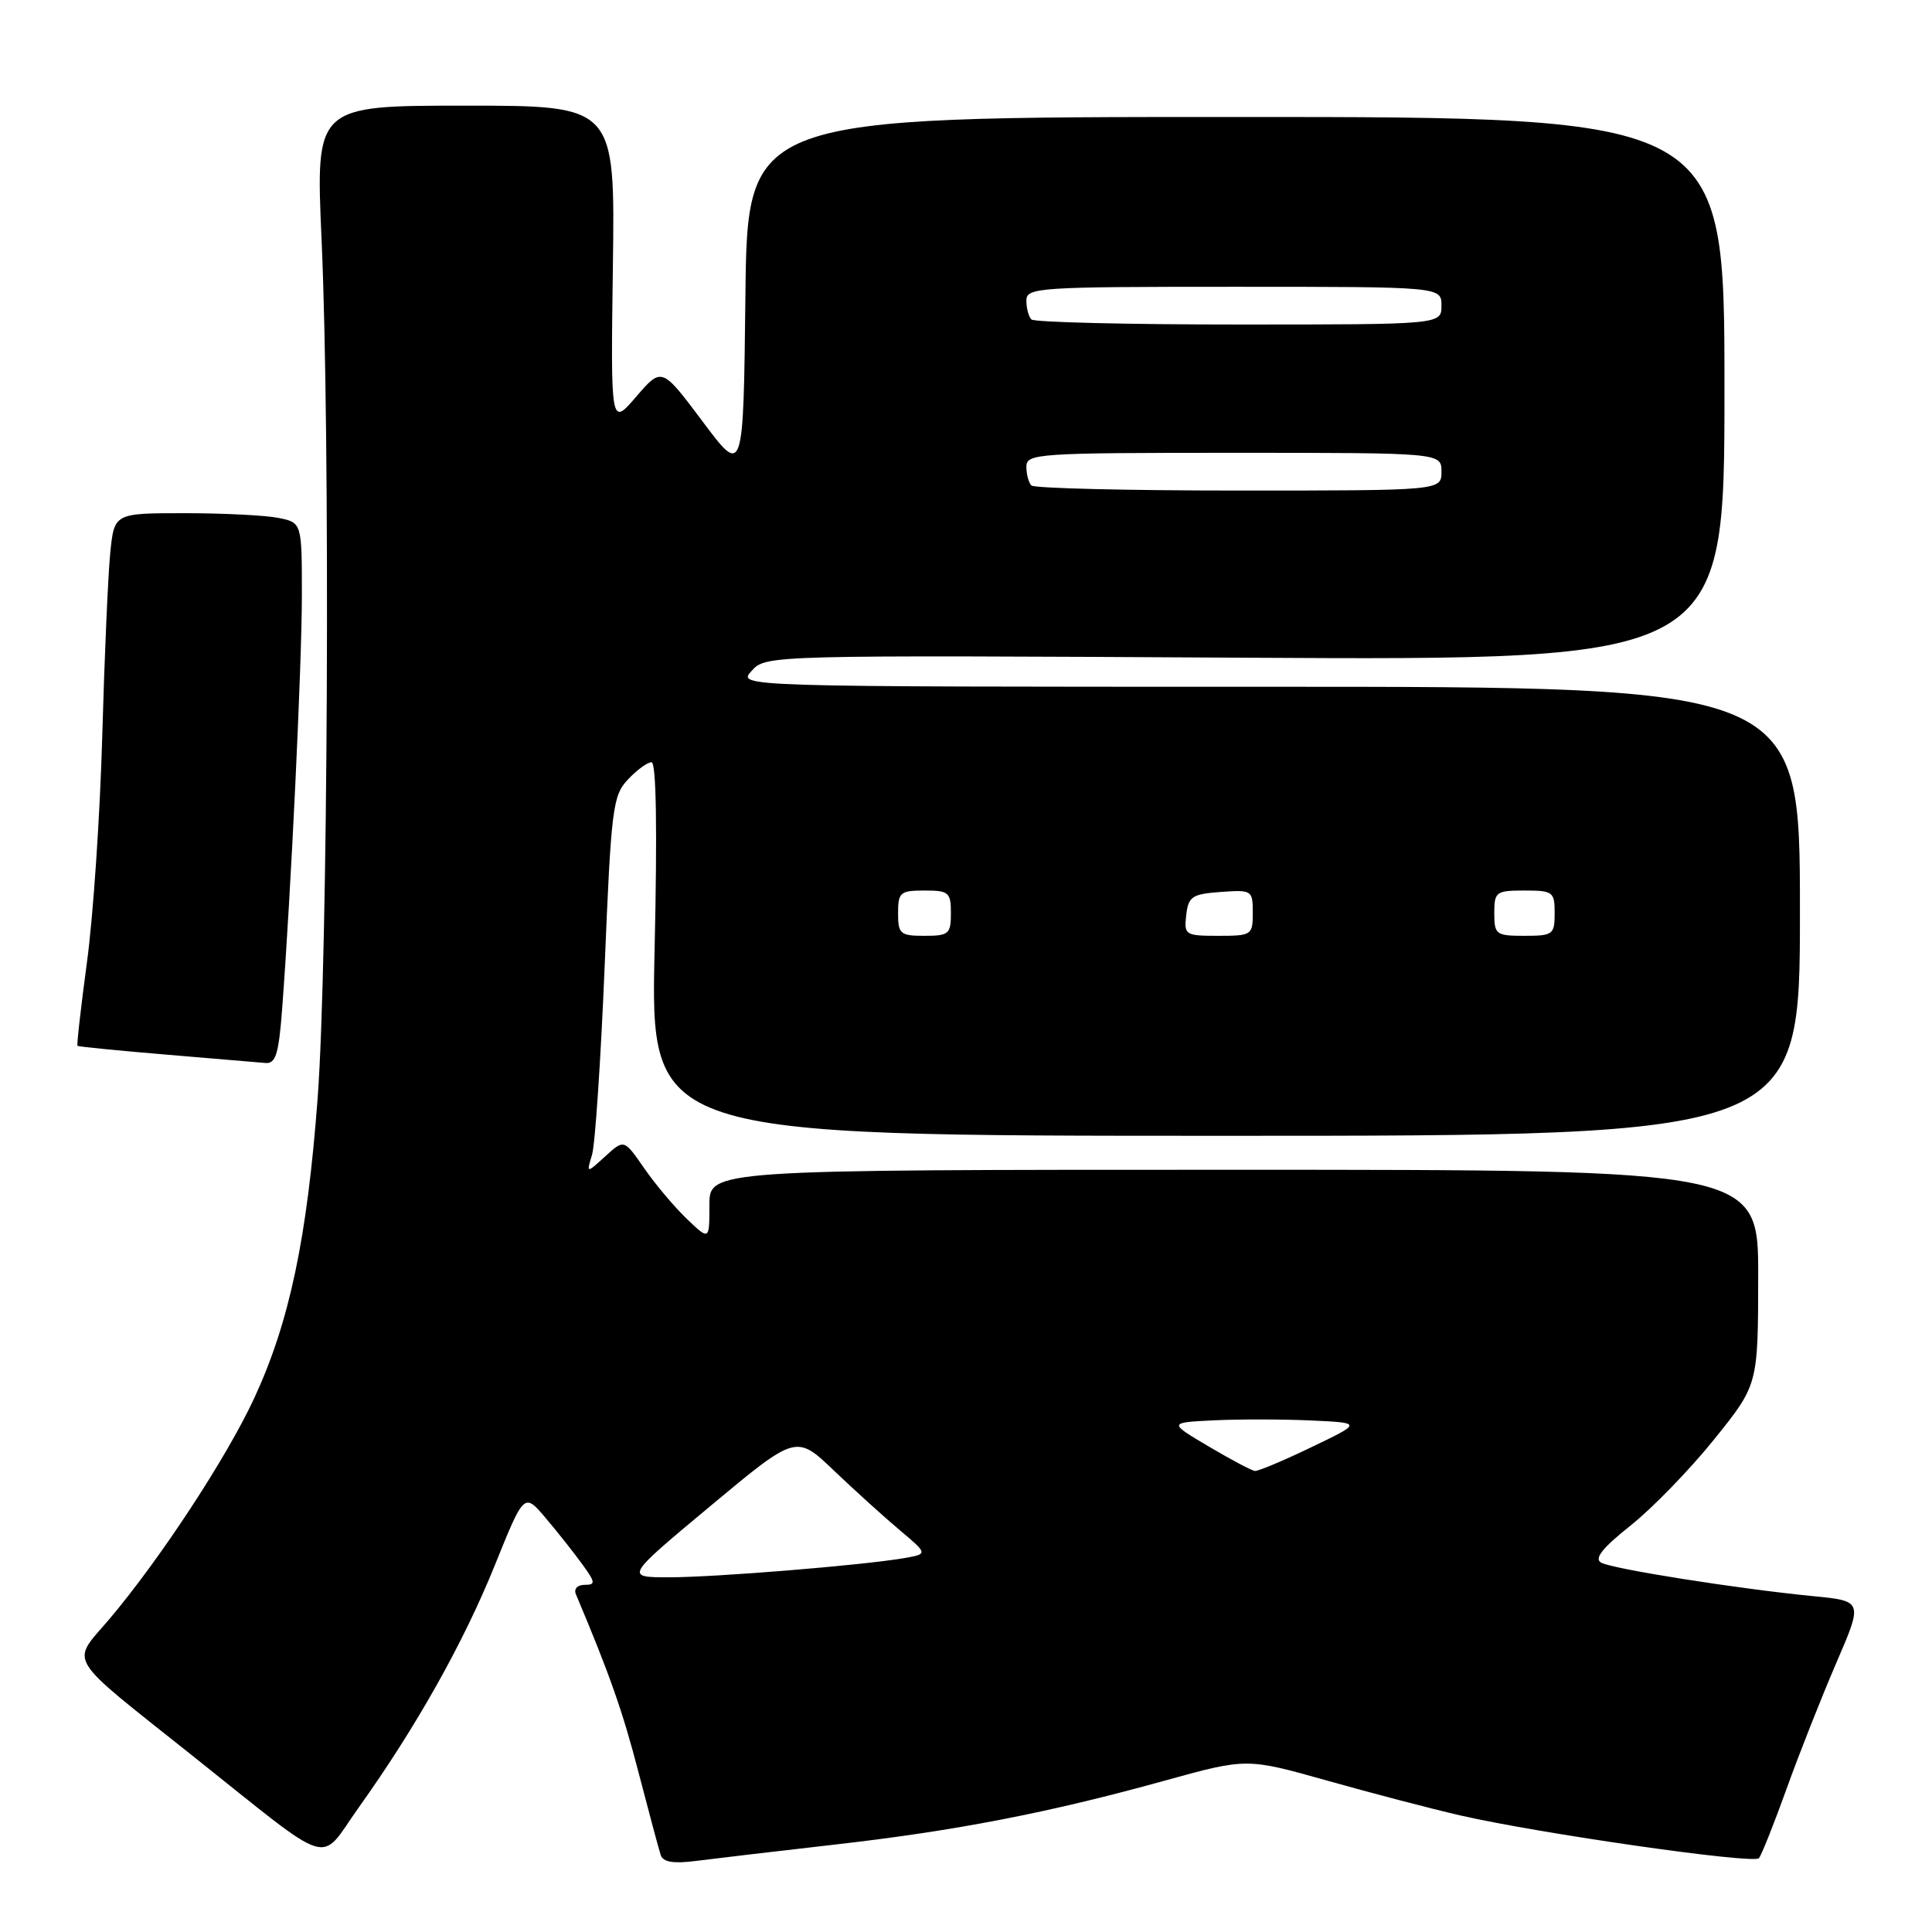 <?xml version="1.0" encoding="UTF-8" standalone="no"?>
<!DOCTYPE svg PUBLIC "-//W3C//DTD SVG 1.1//EN" "http://www.w3.org/Graphics/SVG/1.1/DTD/svg11.dtd" >
<svg xmlns="http://www.w3.org/2000/svg" xmlns:xlink="http://www.w3.org/1999/xlink" version="1.1" viewBox="0 0 256 256">
 <g >
 <path fill="currentColor"
d=" M 110.50 244.43 C 126.63 242.60 138.98 240.20 154.35 235.94 C 165.19 232.94 165.19 232.94 175.85 235.94 C 181.71 237.59 189.62 239.66 193.44 240.54 C 203.98 242.96 232.38 247.03 233.07 246.22 C 233.40 245.82 235.06 241.68 236.74 237.00 C 238.42 232.32 241.39 224.82 243.33 220.32 C 246.86 212.14 246.86 212.14 240.18 211.49 C 230.20 210.51 213.69 207.90 212.16 207.06 C 211.20 206.53 212.31 205.12 216.06 202.14 C 218.94 199.85 223.92 194.72 227.12 190.74 C 232.95 183.50 232.95 183.50 232.97 169.25 C 233.00 155.00 233.00 155.00 163.50 155.00 C 94.00 155.00 94.00 155.00 94.00 159.69 C 94.00 164.37 94.00 164.37 91.02 161.52 C 89.38 159.95 86.83 156.93 85.36 154.80 C 82.69 150.94 82.69 150.94 80.20 153.22 C 77.70 155.50 77.70 155.50 78.45 153.00 C 78.86 151.62 79.61 140.39 80.12 128.04 C 80.98 107.11 81.19 105.42 83.20 103.29 C 84.38 102.03 85.79 101.00 86.33 101.00 C 86.96 101.00 87.10 109.88 86.74 125.75 C 86.18 150.50 86.18 150.50 162.34 150.50 C 238.50 150.50 238.50 150.50 238.50 120.75 C 238.50 91.00 238.50 91.00 168.10 91.00 C 97.69 91.00 97.69 91.00 99.59 88.90 C 101.49 86.80 101.52 86.80 165.00 87.15 C 228.50 87.50 228.50 87.50 228.50 51.50 C 228.50 15.50 228.50 15.50 163.77 15.50 C 99.03 15.50 99.03 15.50 98.77 39.29 C 98.50 63.07 98.50 63.07 93.10 55.85 C 87.69 48.63 87.69 48.63 84.30 52.56 C 80.92 56.50 80.92 56.50 81.21 35.25 C 81.50 14.00 81.50 14.00 61.66 14.00 C 41.82 14.00 41.82 14.00 42.61 31.75 C 43.78 57.91 43.46 127.08 42.09 145.50 C 40.70 164.10 38.34 175.24 33.67 185.30 C 29.99 193.22 21.16 206.67 14.43 214.61 C 9.37 220.56 8.47 219.08 25.50 232.64 C 44.58 247.83 42.14 247.07 47.52 239.52 C 55.15 228.83 61.40 217.71 65.56 207.42 C 69.45 197.78 69.45 197.78 72.30 201.14 C 73.87 202.99 76.04 205.74 77.14 207.25 C 78.91 209.69 78.95 210.00 77.46 210.00 C 76.51 210.00 76.01 210.54 76.31 211.25 C 80.77 221.81 82.51 226.76 84.61 234.86 C 85.99 240.16 87.31 245.09 87.55 245.81 C 87.86 246.74 89.23 246.97 92.24 246.58 C 94.58 246.28 102.80 245.31 110.50 244.43 Z  M 37.38 133.75 C 38.55 118.37 40.00 88.05 40.00 78.87 C 40.00 69.25 40.00 69.25 36.87 68.62 C 35.16 68.28 29.56 68.00 24.45 68.00 C 15.14 68.00 15.14 68.00 14.61 73.25 C 14.32 76.14 13.84 87.05 13.55 97.50 C 13.26 107.95 12.35 121.42 11.53 127.44 C 10.72 133.46 10.15 138.47 10.27 138.58 C 10.40 138.69 15.68 139.21 22.00 139.74 C 28.32 140.27 34.25 140.77 35.16 140.85 C 36.53 140.97 36.93 139.71 37.38 133.75 Z  M 94.15 199.54 C 105.50 190.08 105.50 190.08 110.50 194.86 C 113.25 197.48 117.18 201.04 119.24 202.77 C 122.97 205.91 122.97 205.91 119.74 206.47 C 114.16 207.42 94.77 209.00 88.65 209.00 C 82.80 209.00 82.80 209.00 94.15 199.54 Z  M 160.15 191.66 C 154.81 188.50 154.81 188.50 160.86 188.20 C 164.19 188.04 169.97 188.05 173.71 188.22 C 180.50 188.53 180.50 188.53 173.77 191.76 C 170.07 193.54 166.70 194.96 166.27 194.91 C 165.85 194.86 163.09 193.40 160.15 191.66 Z  M 119.00 121.00 C 119.00 118.24 119.28 118.00 122.50 118.00 C 125.72 118.00 126.00 118.24 126.00 121.00 C 126.00 123.76 125.72 124.00 122.50 124.00 C 119.28 124.00 119.00 123.76 119.00 121.00 Z  M 157.18 121.25 C 157.47 118.79 157.95 118.47 161.75 118.19 C 165.89 117.89 166.00 117.96 166.00 120.94 C 166.00 123.91 165.86 124.00 161.43 124.00 C 157.04 124.00 156.88 123.89 157.18 121.25 Z  M 198.00 121.00 C 198.00 118.17 198.22 118.00 202.00 118.00 C 205.78 118.00 206.00 118.17 206.00 121.00 C 206.00 123.83 205.78 124.00 202.00 124.00 C 198.22 124.00 198.00 123.83 198.00 121.00 Z  M 136.67 64.33 C 136.30 63.97 136.00 62.84 136.00 61.83 C 136.00 60.10 137.50 60.00 163.50 60.00 C 191.00 60.00 191.00 60.00 191.00 62.50 C 191.00 65.00 191.00 65.00 164.17 65.00 C 149.41 65.00 137.03 64.70 136.67 64.33 Z  M 136.67 42.33 C 136.30 41.97 136.00 40.84 136.00 39.83 C 136.00 38.10 137.50 38.00 163.50 38.00 C 191.00 38.00 191.00 38.00 191.00 40.50 C 191.00 43.00 191.00 43.00 164.17 43.00 C 149.41 43.00 137.03 42.70 136.67 42.33 Z "/>
</g>
</svg>
